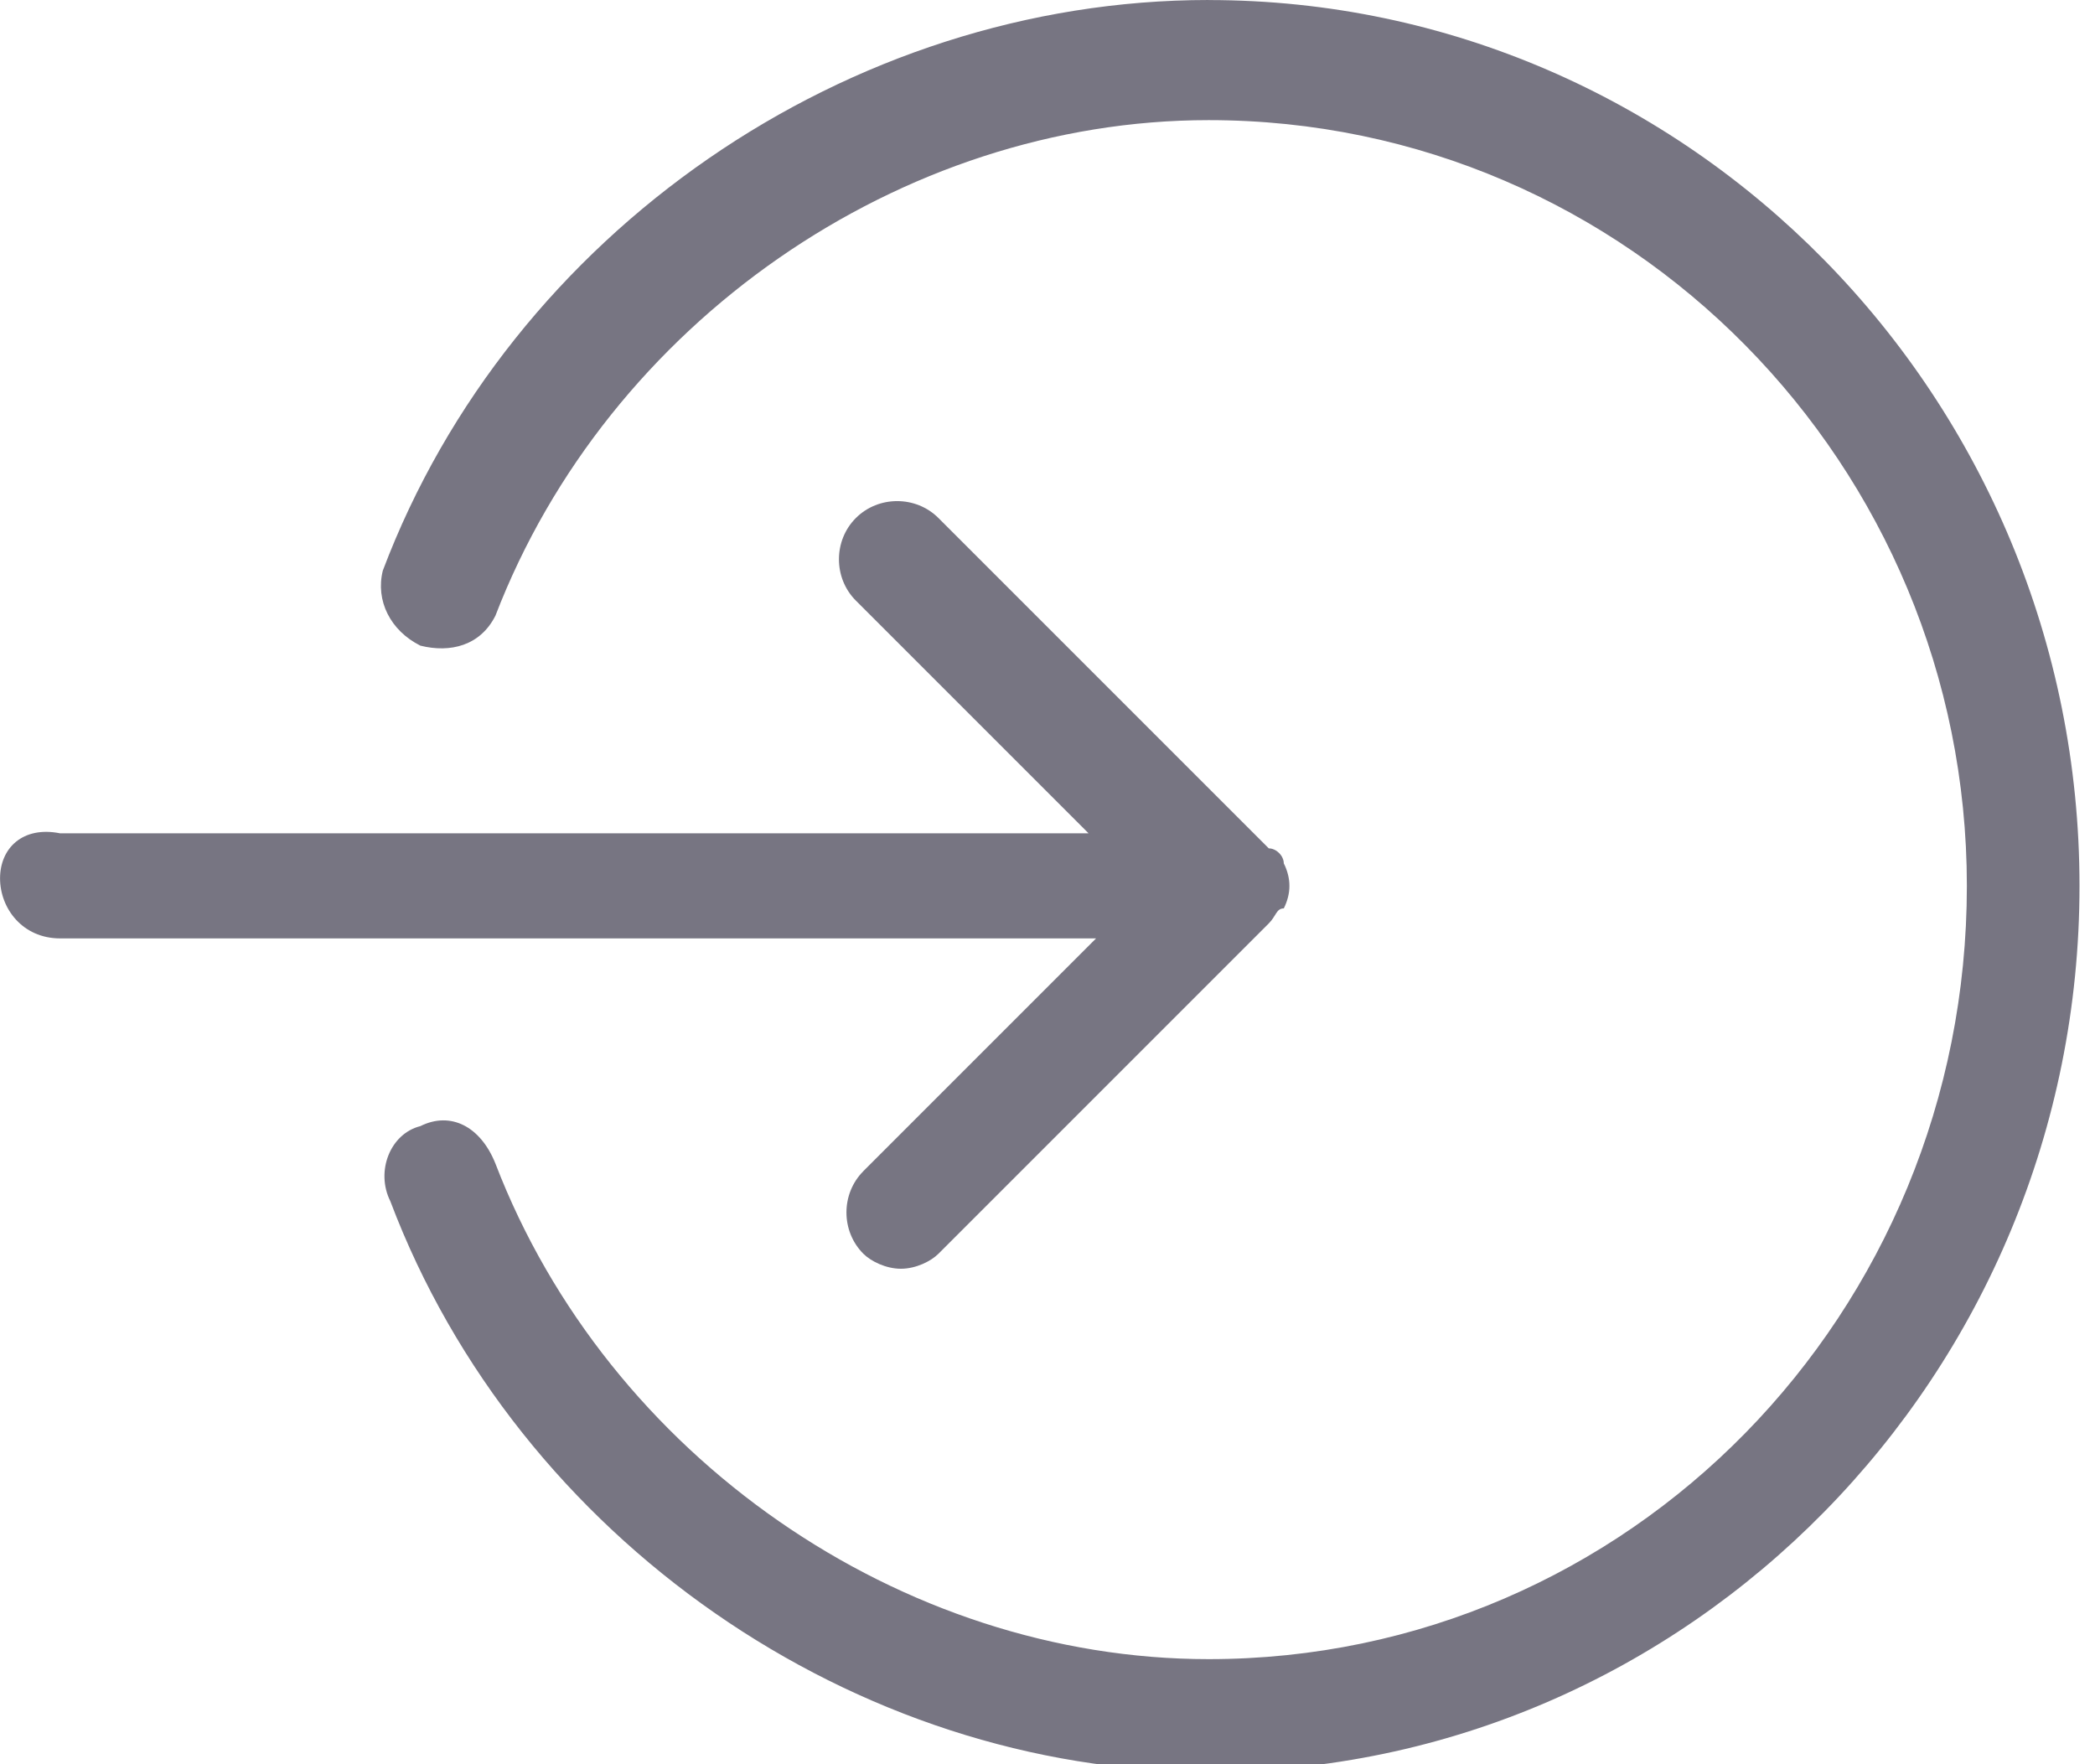 <?xml version="1.0" encoding="utf-8"?>
<!-- Generated by IcoMoon.io -->
<!DOCTYPE svg PUBLIC "-//W3C//DTD SVG 1.1//EN" "http://www.w3.org/Graphics/SVG/1.1/DTD/svg11.dtd">
<svg version="1.1" xmlns="http://www.w3.org/2000/svg" xmlns:xlink="http://www.w3.org/1999/xlink" width="38" height="32" viewBox="0 0 38 32">
<path fill="#777582" d="M21.923 0c-6.536 0-12.664 4.221-14.979 10.349-0.136 0.545 0.136 1.089 0.681 1.362 0.545 0.136 1.089 0 1.362-0.545 2.043-5.311 7.353-8.987 12.936-8.987 7.626 0 13.753 6.264 13.753 13.889 0 7.762-6.128 14.026-13.753 14.026-5.583 0-10.894-3.677-12.936-8.987-0.272-0.681-0.817-0.953-1.362-0.681-0.545 0.136-0.817 0.817-0.545 1.362 2.315 6.128 8.443 10.349 14.843 10.349 8.715 0 15.796-7.217 15.796-16.068s-7.081-16.068-15.796-16.068z"></path>
<path fill="#777582" d="M15.66 21.243c-0.409 0.409-0.409 1.089 0 1.498 0.136 0.136 0.409 0.272 0.681 0.272s0.545-0.136 0.681-0.272l5.992-5.992c0.136-0.136 0.136-0.272 0.272-0.272 0.136-0.272 0.136-0.545 0-0.817 0-0.136-0.136-0.272-0.272-0.272l-5.992-5.992c-0.409-0.409-1.089-0.409-1.498 0s-0.409 1.089 0 1.498l4.221 4.221h-18.655c-0.681-0.136-1.089 0.272-1.089 0.817s0.408 1.089 1.089 1.089h18.791l-4.221 4.221z"></path>
</svg>
